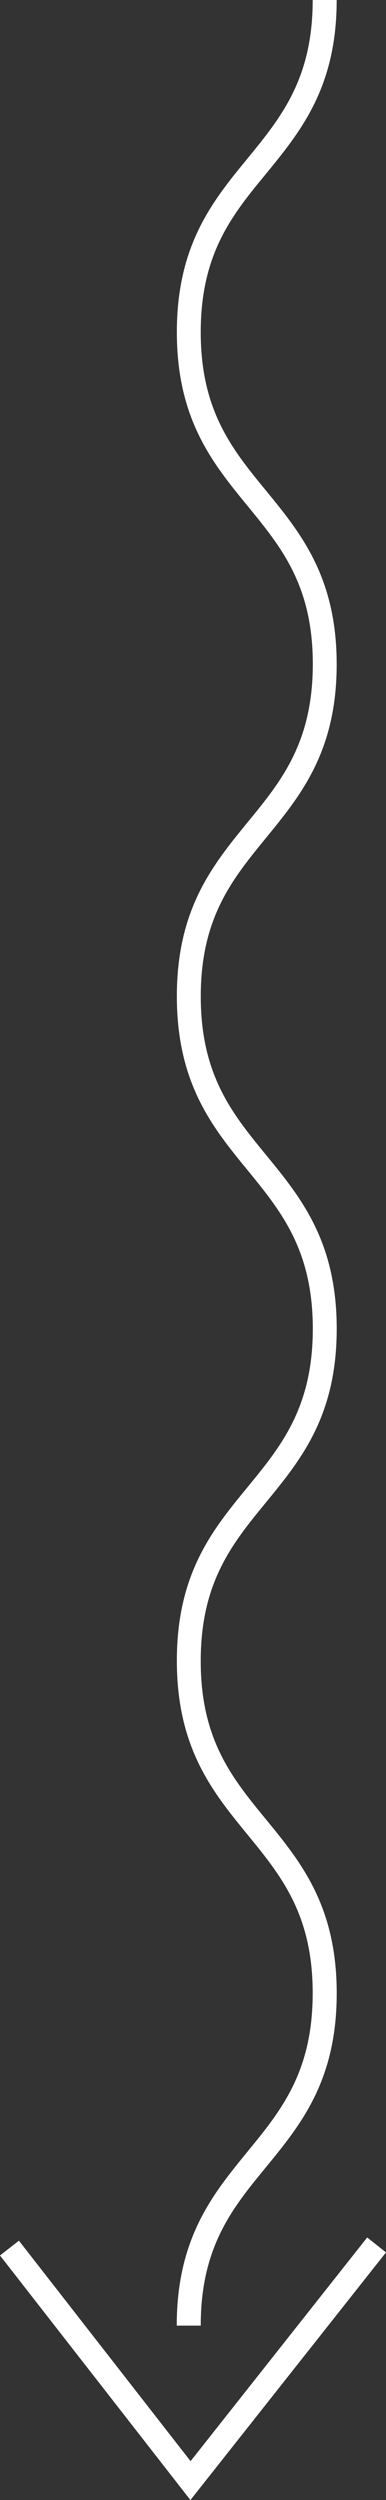 <svg id="Layer_1" data-name="Layer 1" xmlns="http://www.w3.org/2000/svg" viewBox="0 0 104.48 675.79"><rect x="0" y="0" width="104.48" height="675.79" fill="#333333" stroke="none"/><defs><style>.cls-1{fill:#fff;}</style></defs><title>Artboard 11</title><path class="cls-1" d="M54.33,628.64H47.84c0-23.62,9.73-35.5,19.13-47,9.09-11.09,17.67-21.56,17.67-42.87S76.06,507,67,495.92c-9.4-11.48-19.13-23.35-19.13-47S57.57,413.47,67,402c9.09-11.08,17.67-21.54,17.67-42.83S76.06,327.39,67,316.3c-9.4-11.47-19.13-23.35-19.13-47s9.73-35.48,19.13-47c9.09-11.08,17.67-21.54,17.67-42.82S76.06,147.81,67,136.74c-9.4-11.48-19.13-23.35-19.13-46.95S57.57,54.32,67,42.84C76.06,31.76,84.64,21.29,84.64,0h6.49c0,23.61-9.73,35.48-19.14,47C62.91,58,54.33,68.51,54.33,89.79S62.91,121.54,72,132.62C81.4,144.09,91.13,156,91.13,179.56S81.4,215,72,226.5c-9.08,11.09-17.66,21.55-17.66,42.84S62.91,301.1,72,312.18c9.41,11.49,19.14,23.36,19.14,47S81.4,394.63,72,406.11C62.91,417.19,54.33,427.66,54.33,449S62.91,480.72,72,491.81c9.41,11.48,19.14,23.35,19.14,47s-9.73,35.5-19.14,47C62.91,596.86,54.33,607.34,54.33,628.64Z"/><polygon class="cls-1" points="51.54 675.79 0 609.68 5.12 605.68 51.58 665.28 99.39 604.81 104.48 608.85 51.54 675.79"/></svg>